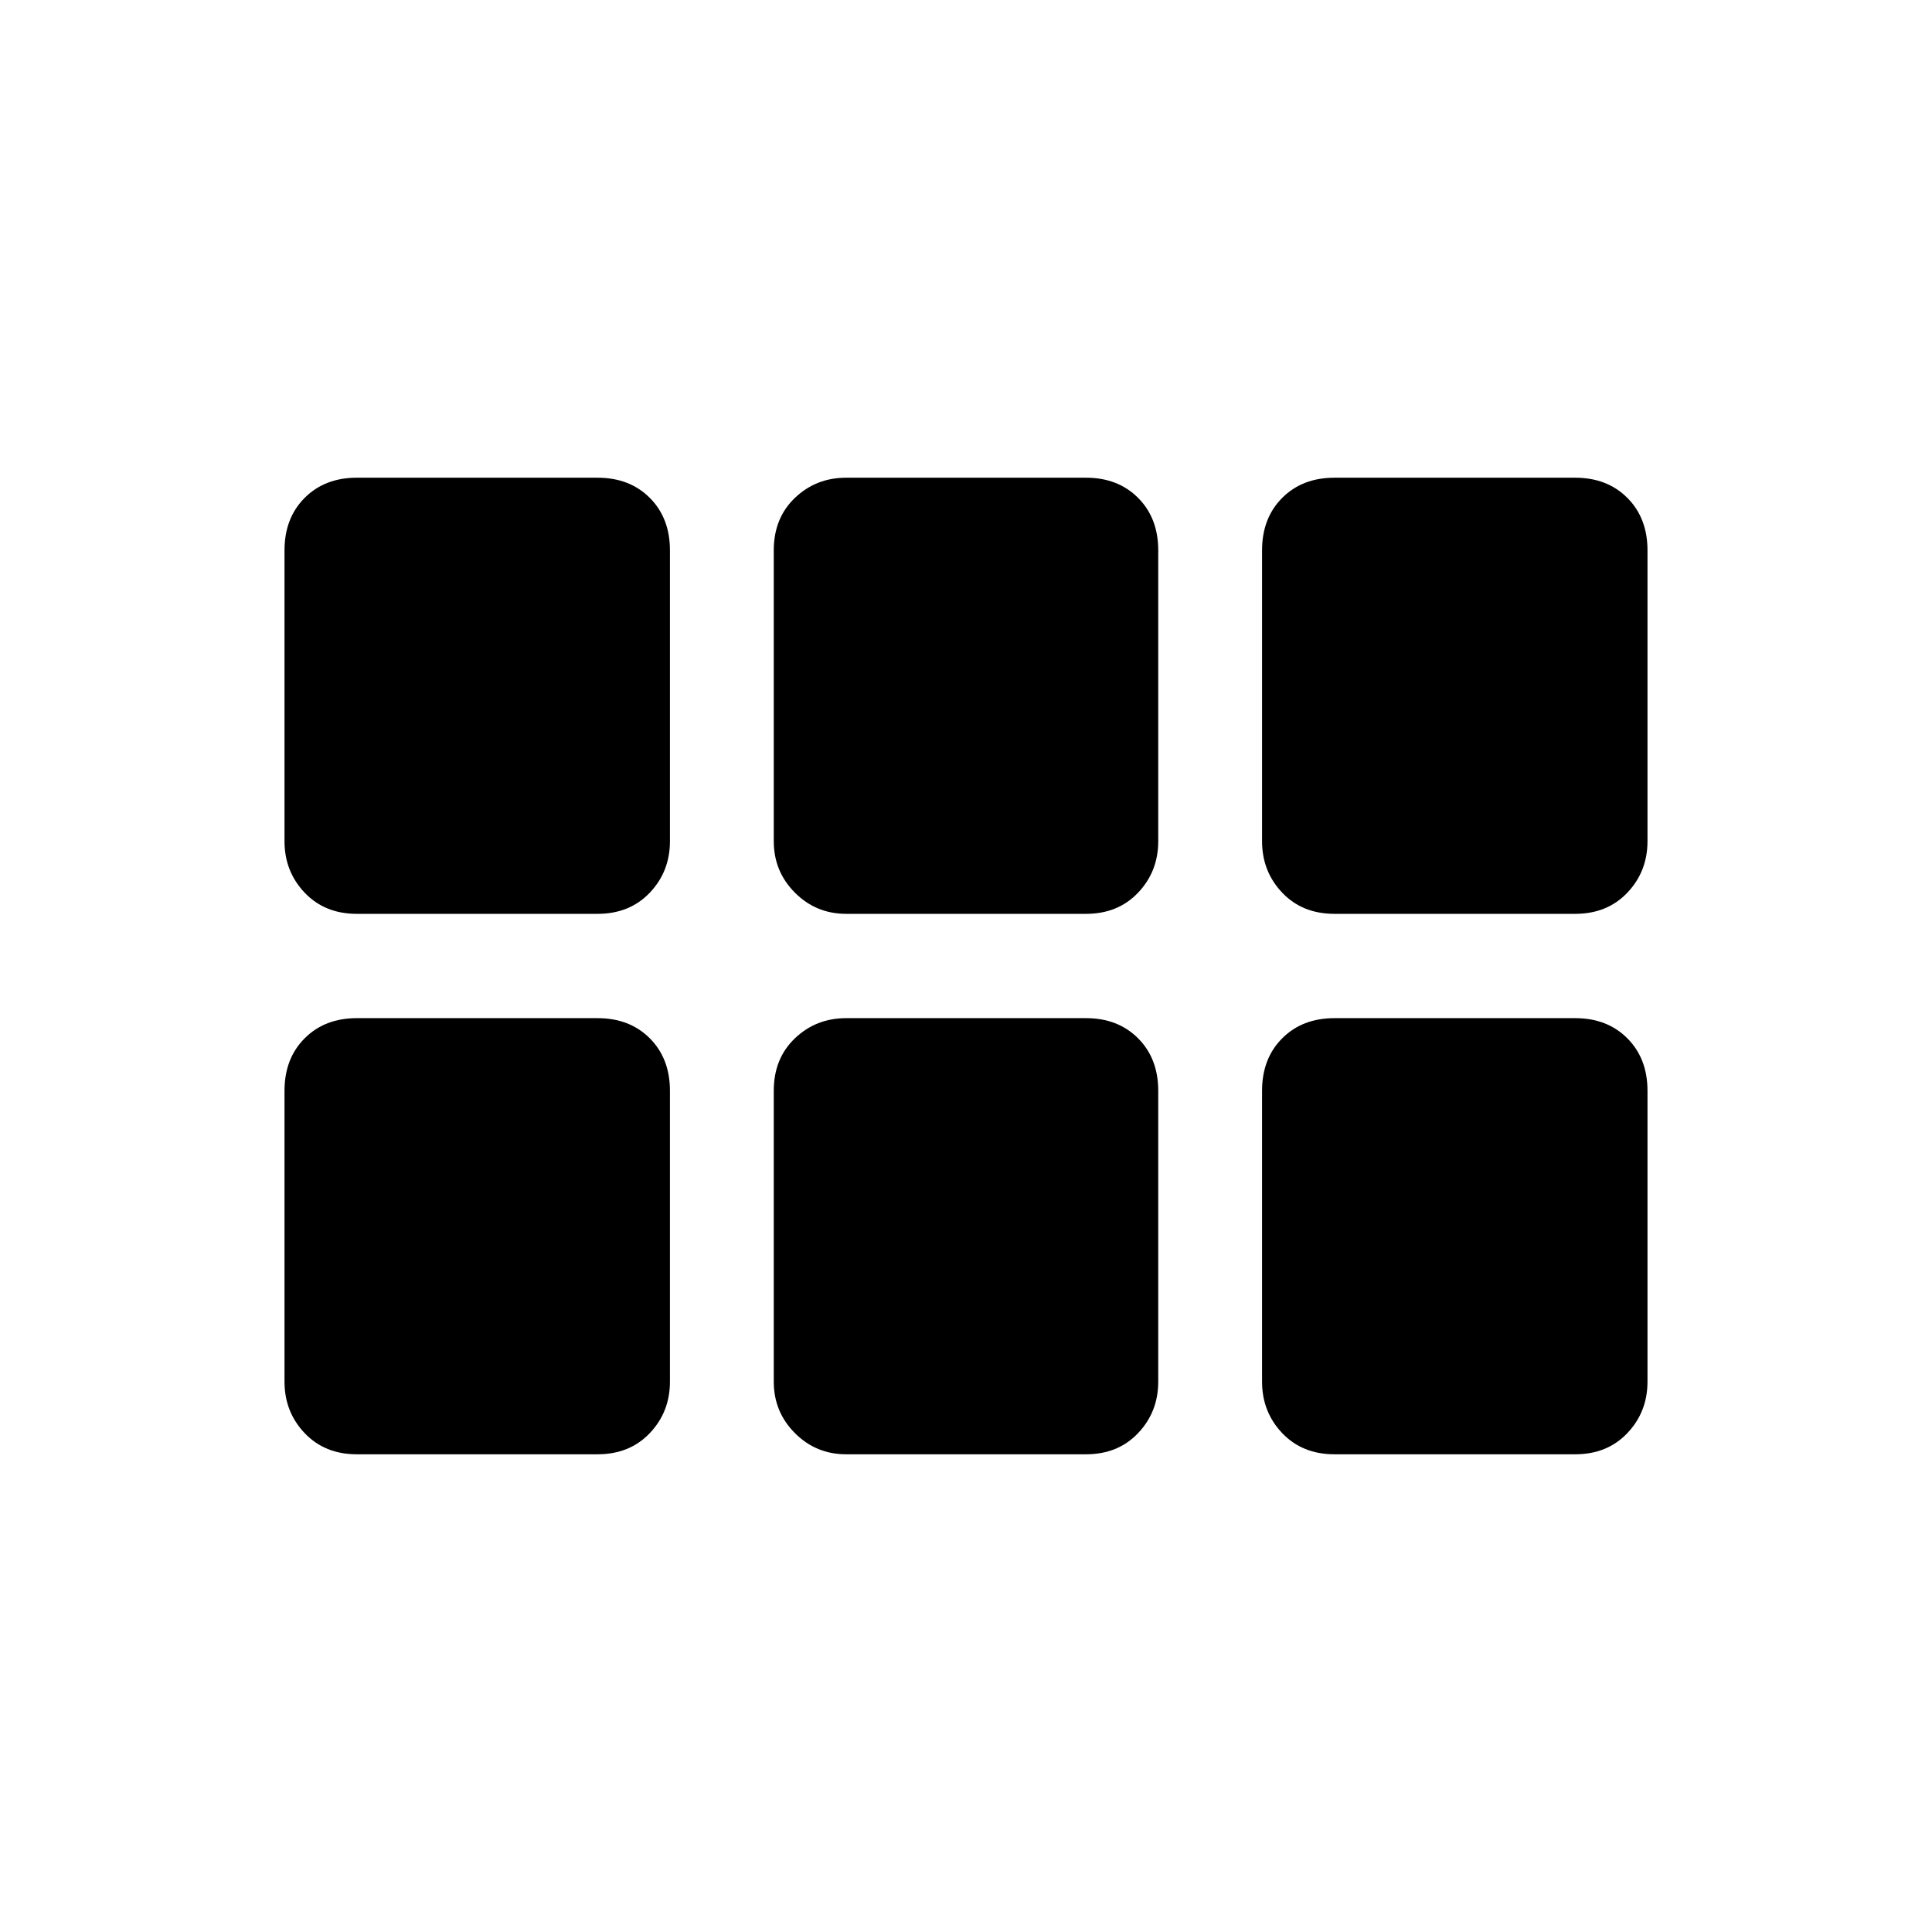 <svg xmlns="http://www.w3.org/2000/svg" height="20" viewBox="0 -960 960 960" width="20"><path d="M141.37-542.023V-686.52q0-16.047 10-26.079 10-10.031 25.945-10.031h119.576q16 0 26 10.031 10 10.032 10 26.079v144.497q0 15.046-10 25.578t-26 10.532H177.315q-15.945 0-25.945-10.532t-10-25.578Zm279.108 36.11q-15 0-25.5-10.532t-10.5-25.578V-686.52q0-16.047 10.5-26.079 10.5-10.031 25.5-10.031h119.151q15.893 0 25.893 10.031 10 10.032 10 26.079v144.497q0 15.046-10 25.578t-25.893 10.532H420.478Zm242.631 0q-16 0-26-10.532t-10-25.578V-686.52q0-16.047 10-26.079 10-10.031 26-10.031h119.576q15.945 0 25.945 10.031 10 10.032 10 26.079v144.497q0 15.046-10 25.578t-25.945 10.532H663.109ZM296.891-237.37H177.315q-15.945 0-25.945-10.531-10-10.532-10-25.579v-144.497q0-16.046 10-26.078t25.945-10.032h119.576q16 0 26 10.032t10 26.078v144.497q0 15.047-10 25.579-10 10.531-26 10.531Zm123.587 0q-15 0-25.5-10.531-10.5-10.532-10.5-25.579v-144.497q0-16.046 10.5-26.078t25.5-10.032h119.151q15.893 0 25.893 10.032t10 26.078v144.497q0 15.047-10 25.579-10 10.531-25.893 10.531H420.478Zm242.631 0q-16 0-26-10.531-10-10.532-10-25.579v-144.497q0-16.046 10-26.078t26-10.032h119.576q15.945 0 25.945 10.032t10 26.078v144.497q0 15.047-10 25.579-10 10.531-25.945 10.531H663.109Z"/></svg>